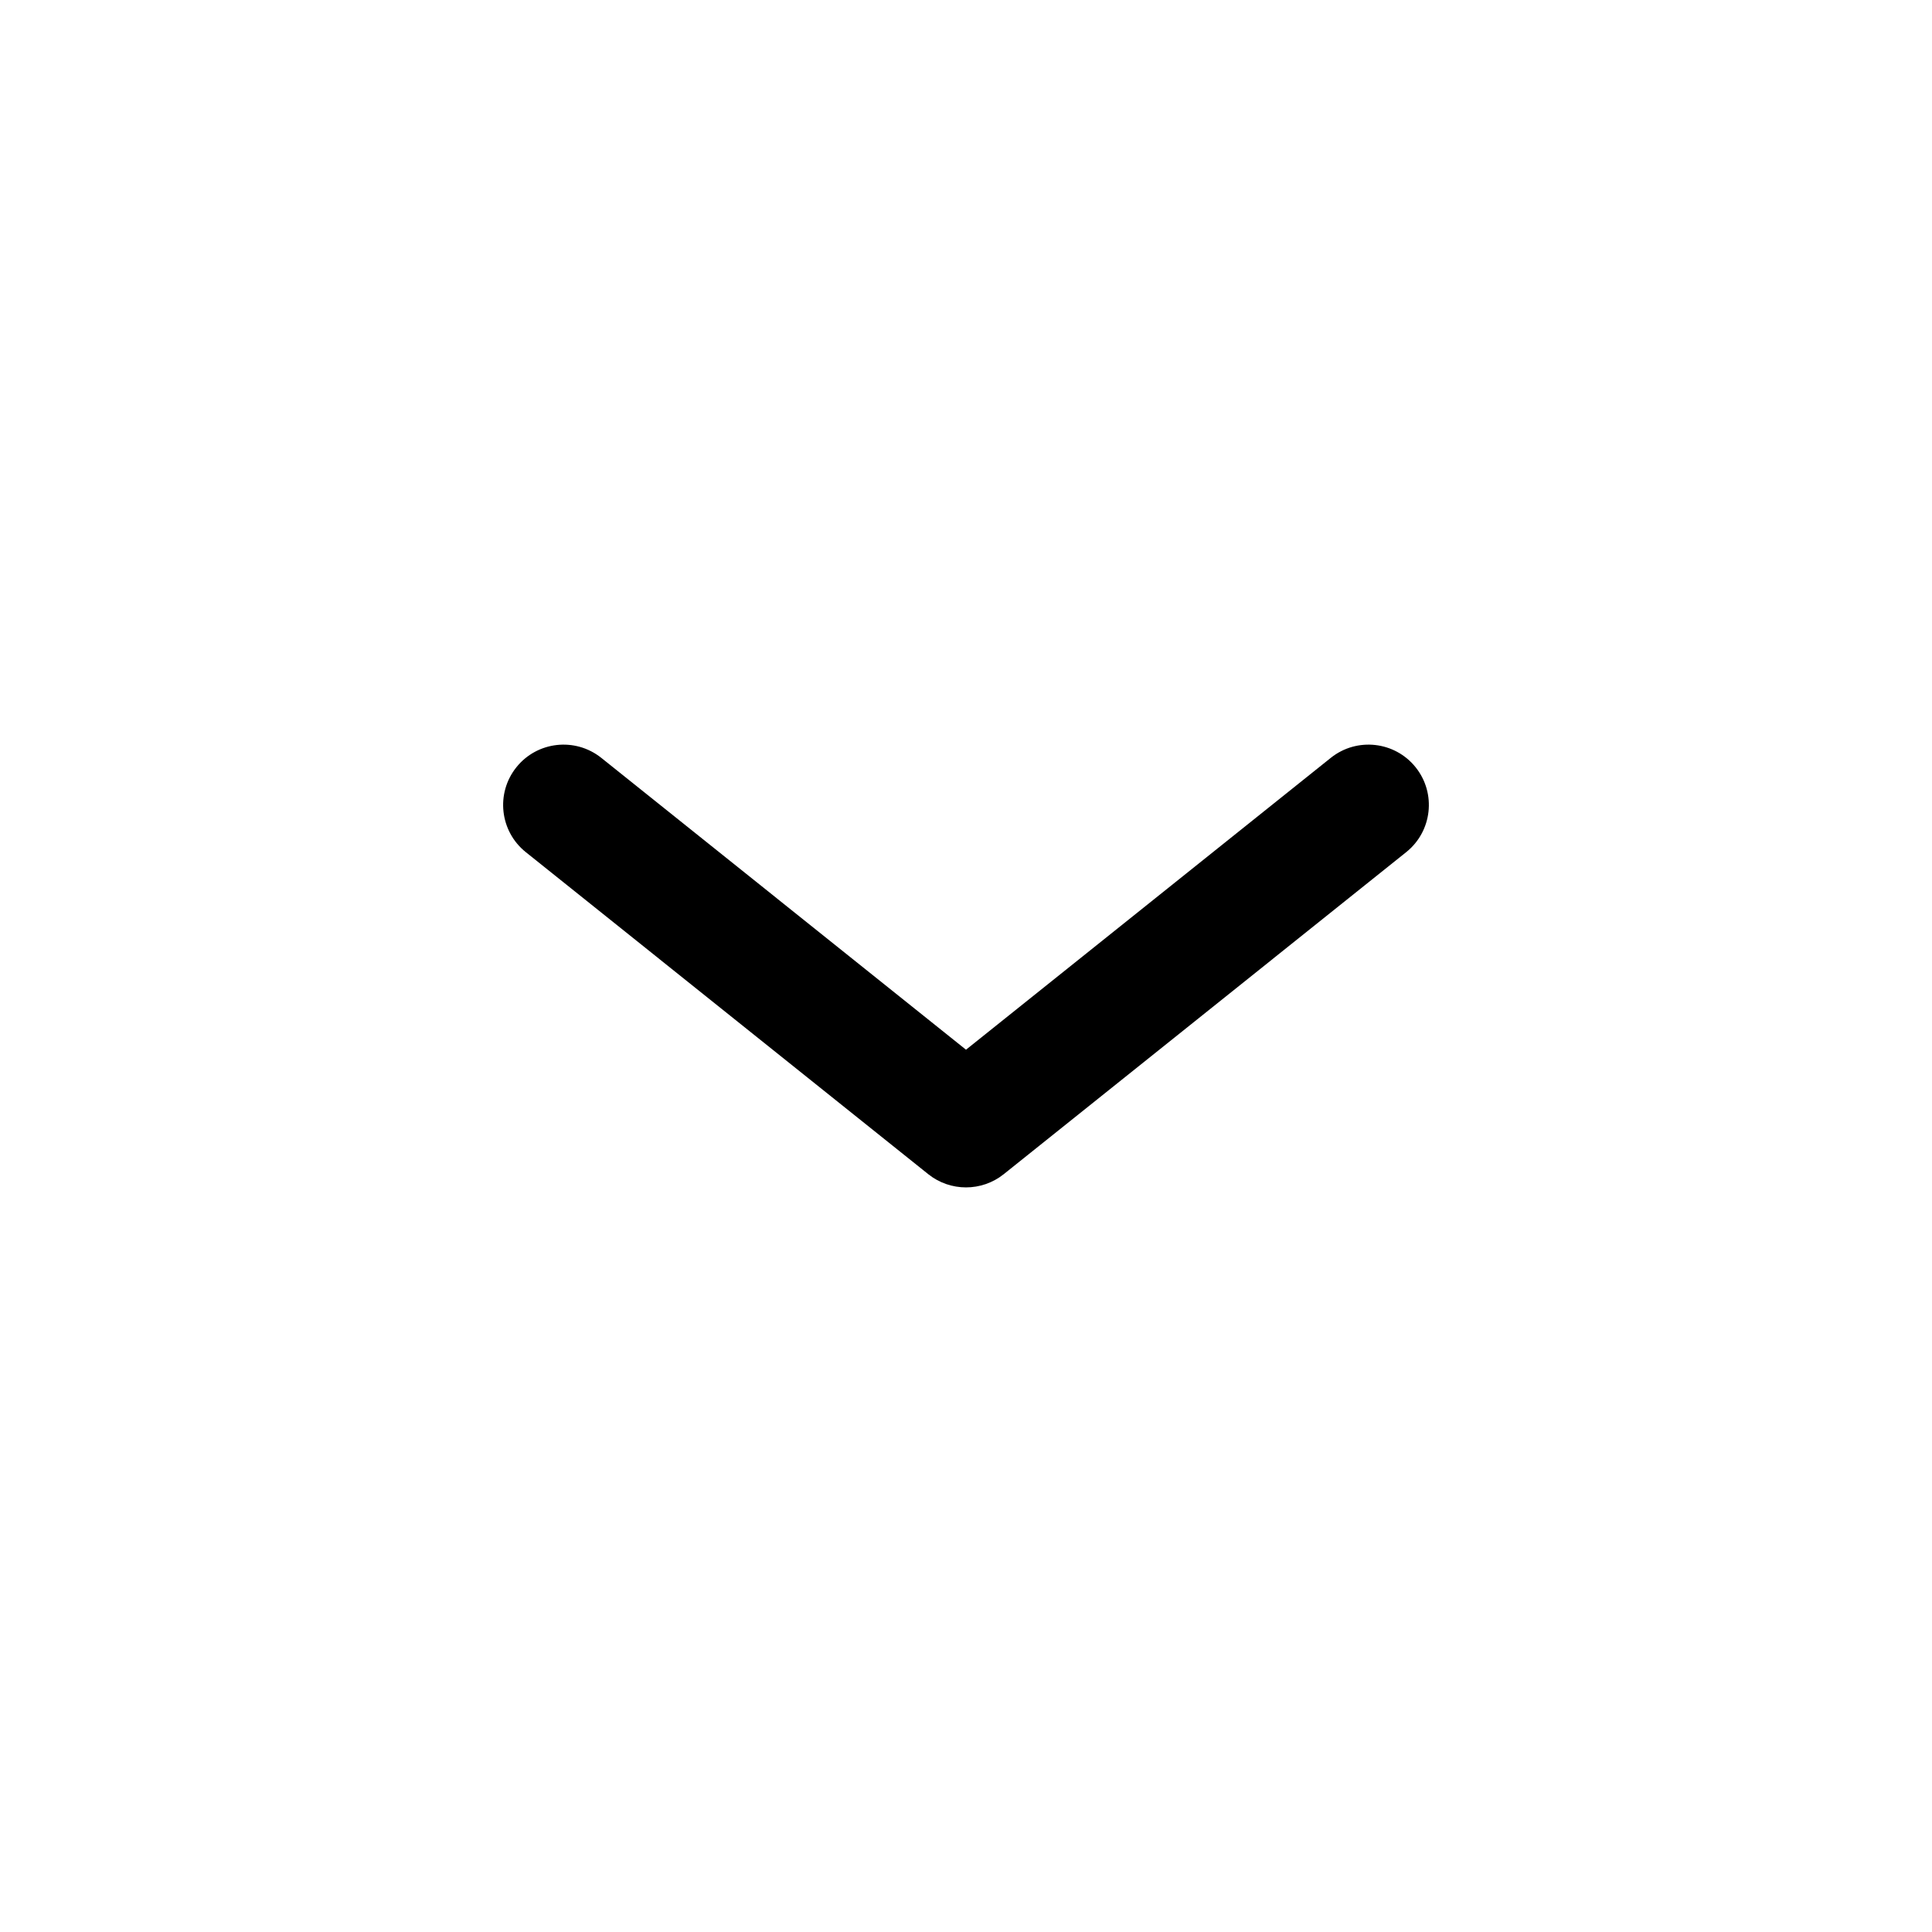 <svg width="24" height="24" viewBox="0 0 24 24" fill="none" xmlns="http://www.w3.org/2000/svg">
<path fill-rule="evenodd" clip-rule="evenodd" d="M6.414 9.532C6.673 9.208 7.145 9.156 7.469 9.414L12 13.04L16.532 9.414C16.855 9.156 17.327 9.208 17.586 9.532C17.844 9.855 17.792 10.327 17.468 10.586L12.469 14.586C12.195 14.805 11.805 14.805 11.531 14.586L6.532 10.586C6.208 10.327 6.156 9.855 6.414 9.532Z" fill="currentColor"/>
</svg>
